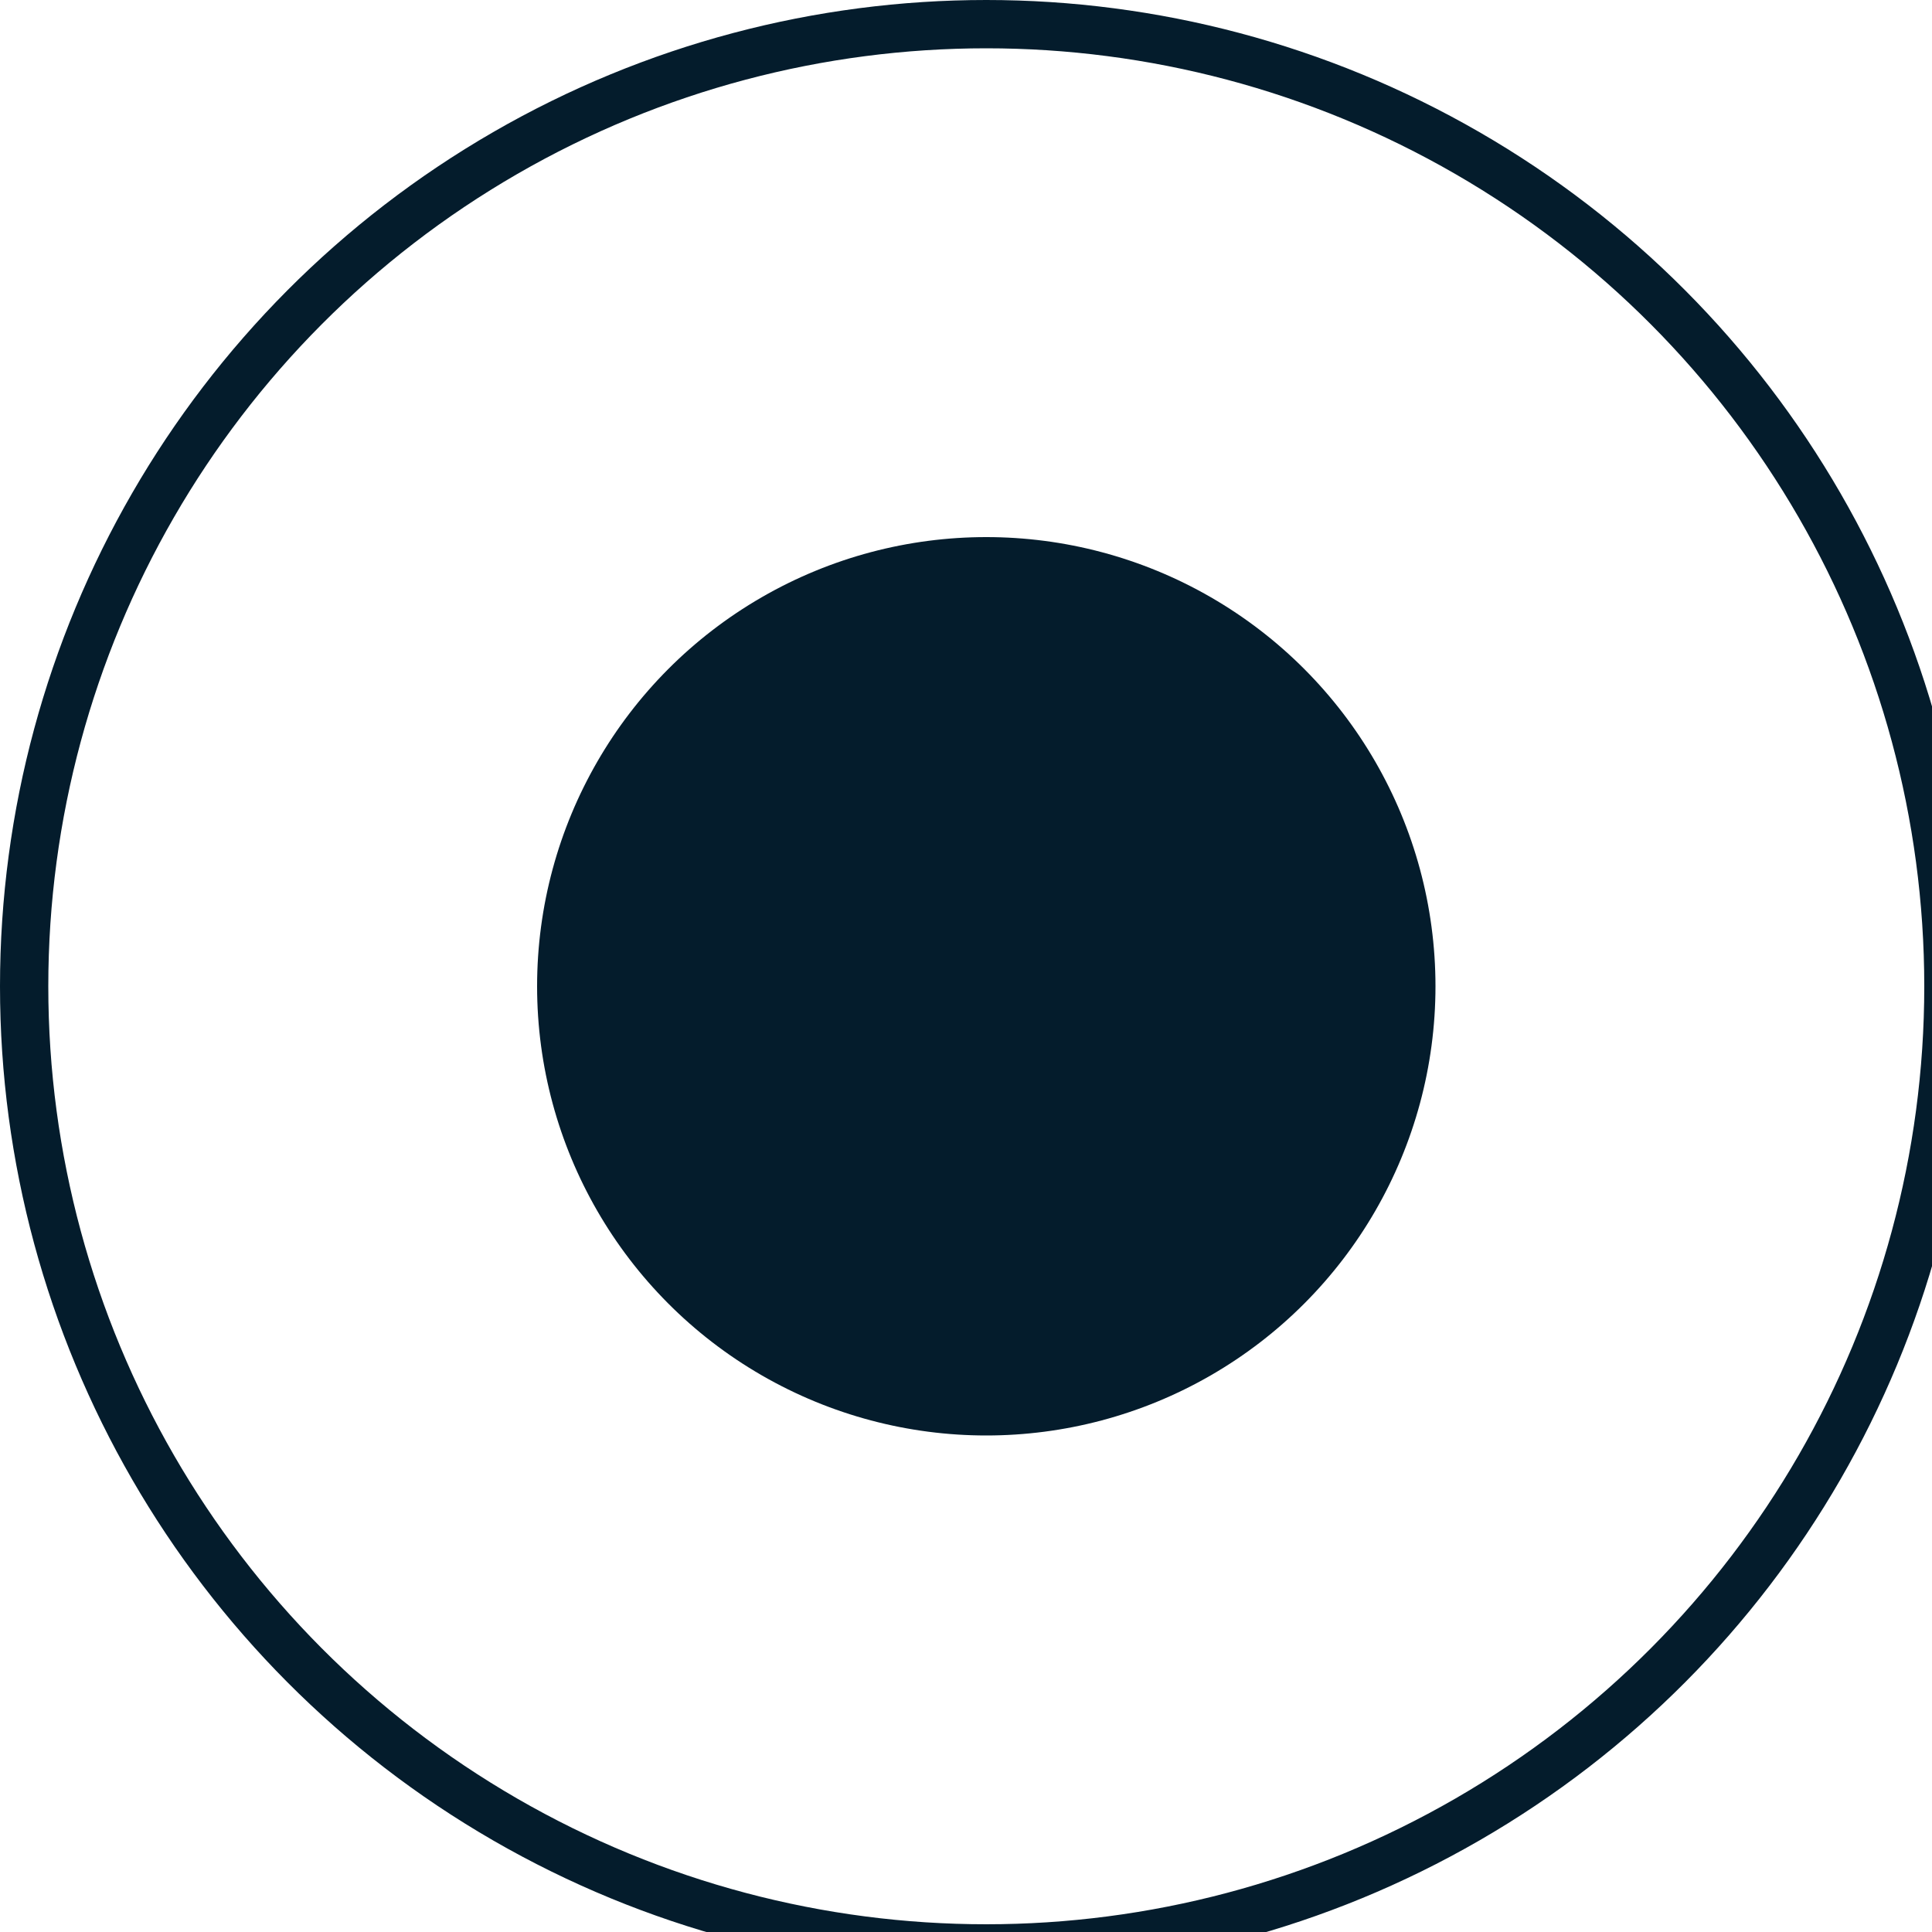 <svg xmlns="http://www.w3.org/2000/svg" viewBox="0 0 20 20"><defs><style>.a{fill:none;stroke:#041c2c;stroke-miterlimit:10;stroke-width:0.5px;}.b{fill:#041c2c;}</style></defs><title>Asset 3</title><circle class="a" cx="10.21" cy="10.21" r="9.96"/><circle class="b" cx="10.21" cy="10.21" r="4.65"/></svg>